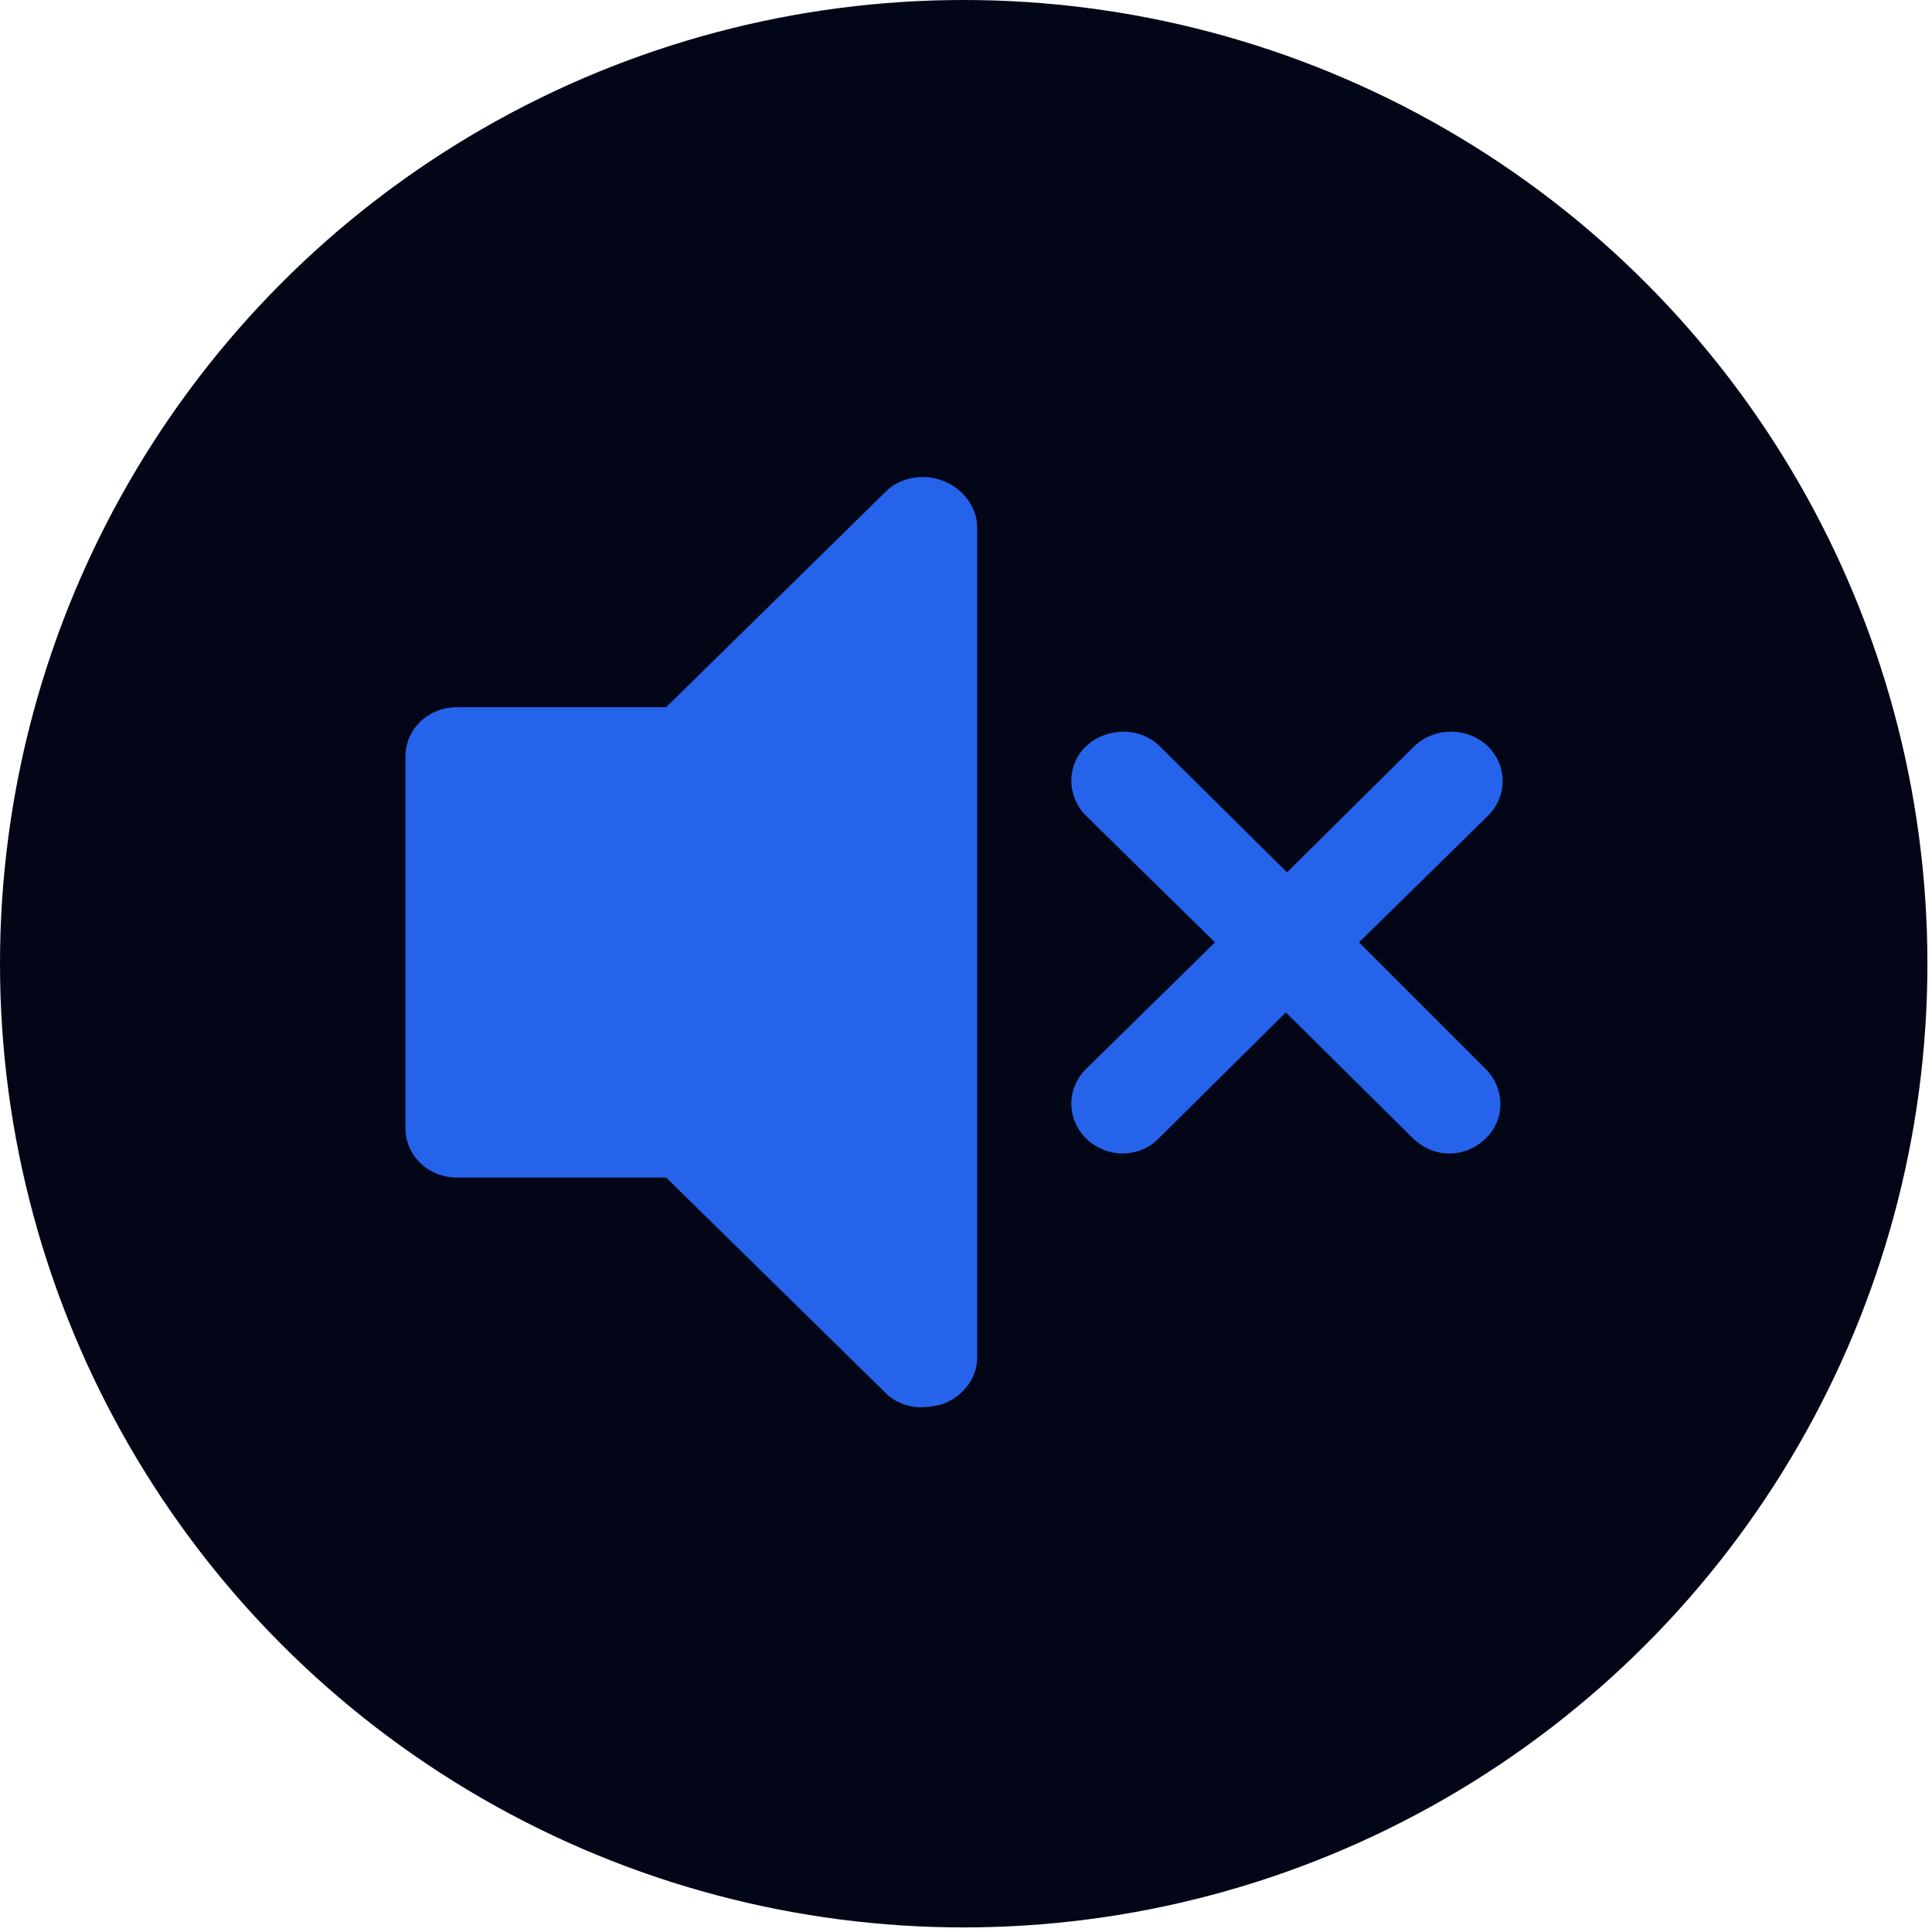 <svg width="81" height="81" viewBox="0 0 81 81" fill="none" xmlns="http://www.w3.org/2000/svg">
<circle cx="40.404" cy="40.404" r="40.404" fill="#020617"/>
<path d="M39.53 20.156C38.715 19.835 37.708 20.019 37.133 20.615L27.929 29.649H19.157C17.959 29.649 17 30.567 17 31.713V47.306C17 48.452 17.959 49.369 19.157 49.369H27.929L37.085 58.358C37.468 58.771 38.044 59 38.619 59C38.858 59 39.242 58.954 39.53 58.862C40.392 58.541 40.968 57.762 40.968 56.936V22.082C40.968 21.303 40.392 20.477 39.53 20.156Z" fill="#2563EB"/>
<path d="M56.978 39.51L62.395 34.19C63.209 33.364 63.209 32.08 62.347 31.255C61.484 30.475 60.142 30.475 59.279 31.3L53.958 36.574L48.637 31.3C47.822 30.475 46.432 30.475 45.569 31.255C44.706 32.034 44.706 33.364 45.521 34.19L50.938 39.51L45.521 44.829C44.706 45.655 44.706 46.939 45.569 47.764C45.953 48.131 46.528 48.361 47.055 48.361C47.63 48.361 48.206 48.131 48.589 47.718L53.91 42.445L59.231 47.718C59.662 48.131 60.19 48.361 60.765 48.361C61.34 48.361 61.867 48.131 62.251 47.764C63.114 46.985 63.114 45.655 62.299 44.829L56.978 39.51Z" fill="#2563EB"/>
</svg>
